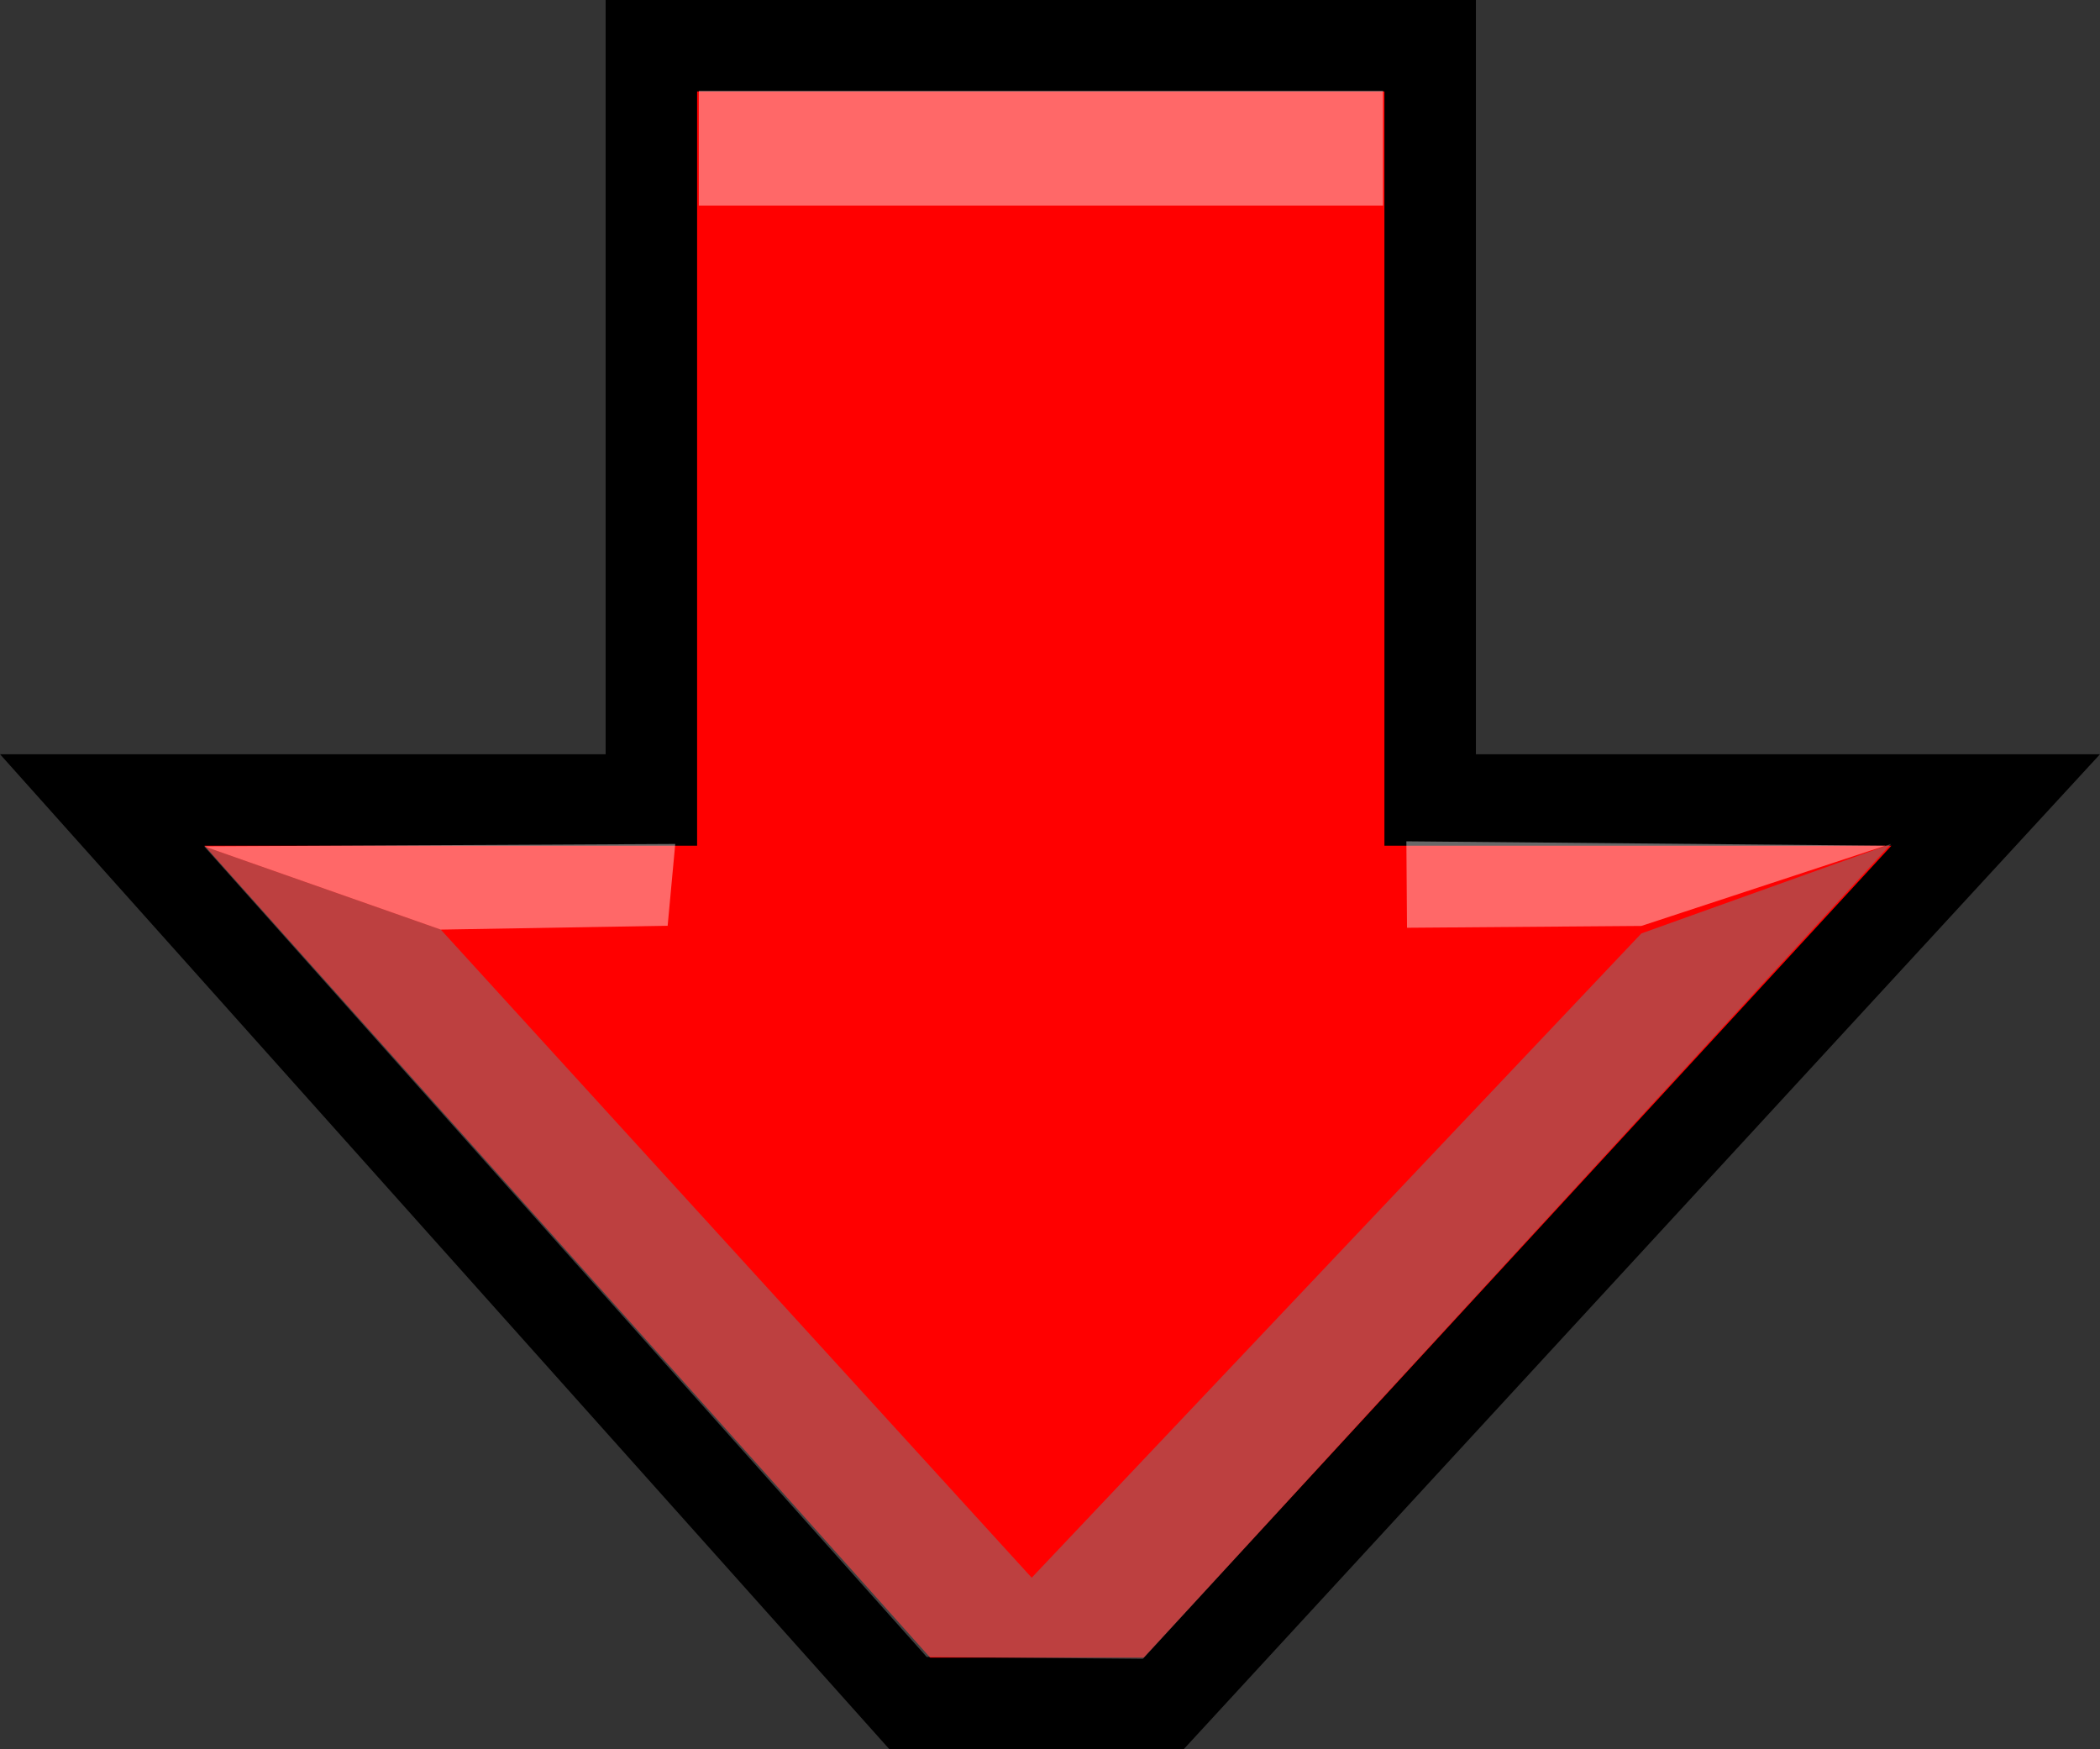 <?xml version="1.0" encoding="iso-8859-1"?>
<!-- Generator: Adobe Illustrator 12.0.1, SVG Export Plug-In . SVG Version: 6.00 Build 51448)  -->
<!DOCTYPE svg PUBLIC "-//W3C//DTD SVG 1.1//EN" "http://www.w3.org/Graphics/SVG/1.1/DTD/svg11.dtd">
<svg  version="1.1" id="&#x56FE;&#x5C42;_1" xmlns="http://www.w3.org/2000/svg" xmlns:xlink="http://www.w3.org/1999/xlink" width="22.958" height="19.12"
	 viewBox="0 0 22.958 19.12" style="overflow:visible;enable-background:new 0 0 22.958 19.12;" xml:space="preserve">
<rect x="0" y="0" width="22.958" height="19.12" fill="#333333" stroke="none"/>
<g>
	<g>
		<g>
			<g>
				<polygon style="fill:#FF0000;stroke:#000000;" points="7.121,8.745 7.121,0.5 15.635,0.5 15.635,8.745 21.818,8.745 
					12.723,18.62 9.945,18.62 1.118,8.745 				"/>
			</g>
			<polygon style="opacity:0.51;fill:#7D7D7D;" points="20.673,9.226 17.944,10.204 11.279,17.247 4.819,10.162 2.232,9.252 
				10.131,18.113 12.494,18.134 			"/>
		</g>
	</g>
	<rect x="7.64" y="0.993" style="opacity:0.41;fill:#FFFFFF;" width="7.48" height="1.254"/>
	<polygon style="opacity:0.41;fill:#FFFFFF;" points="17.944,10.122 15.382,10.142 15.375,9.197 20.611,9.245 	"/>
	<polygon style="opacity:0.41;fill:#FFFFFF;" points="4.819,10.162 7.299,10.12 7.382,9.226 2.232,9.252 	"/>
</g>
</svg>
